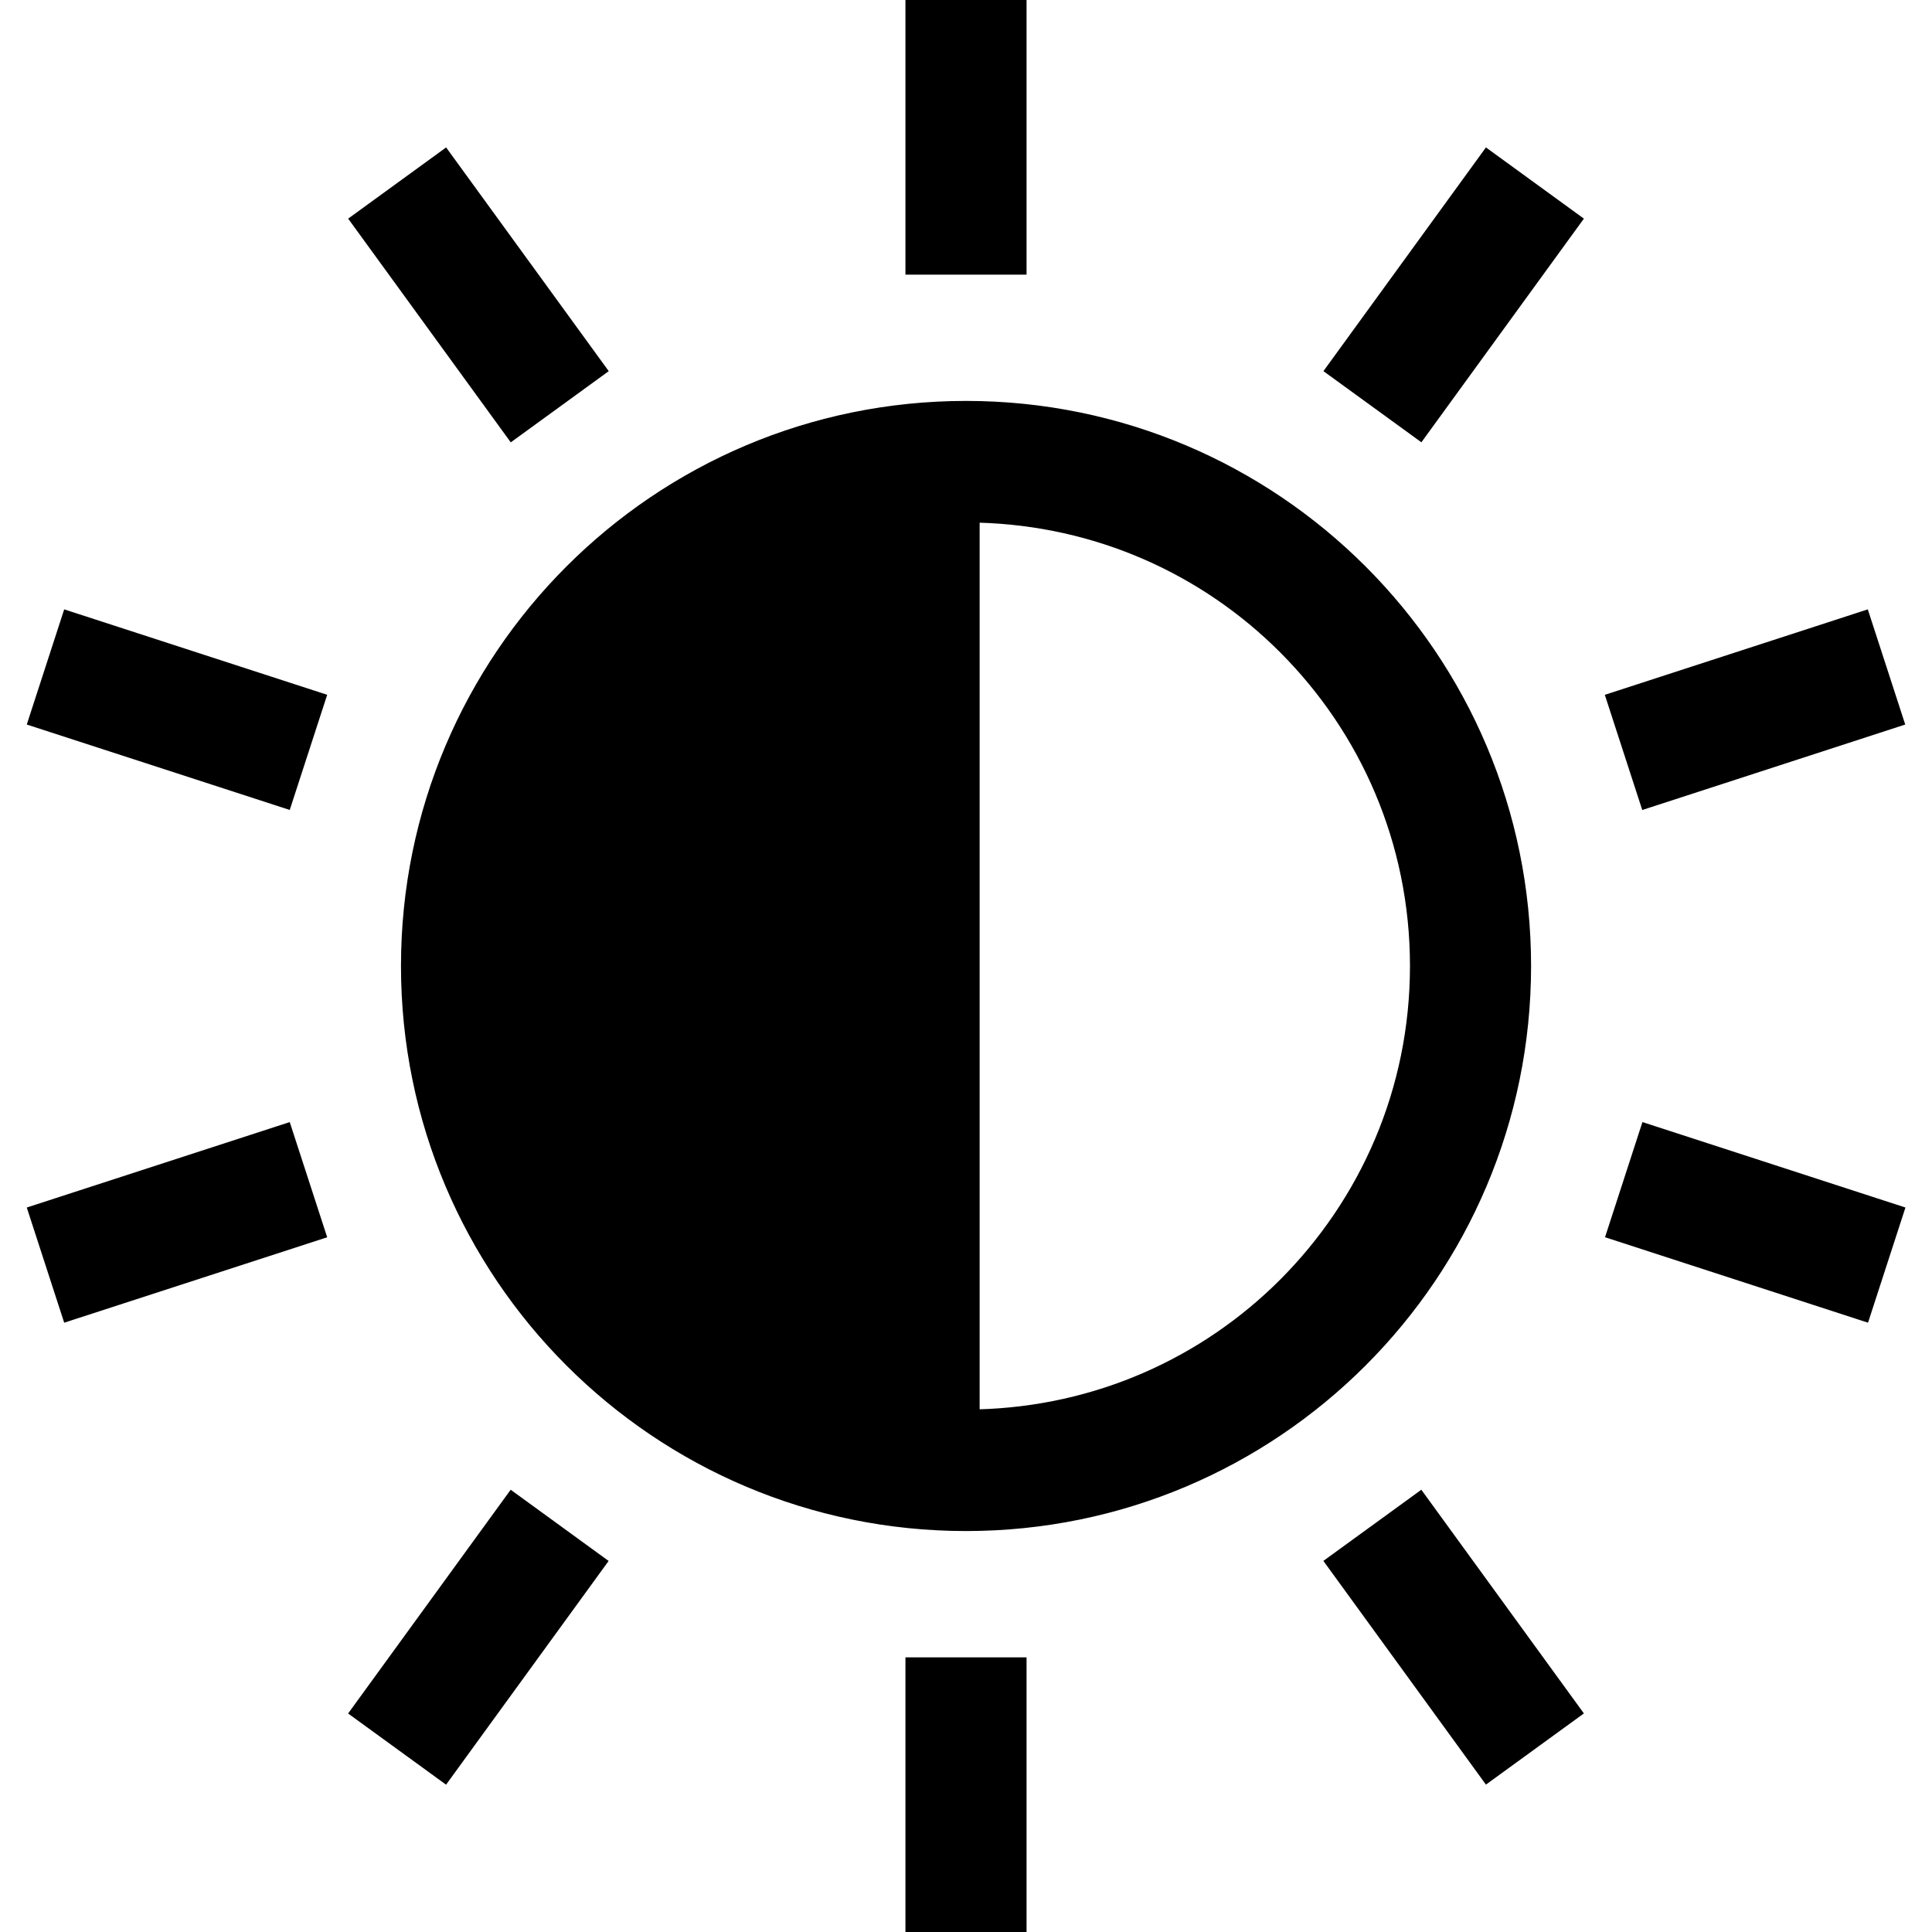 <!--?xml version="1.0" encoding="utf-8"?-->
<!-- Generator: Adobe Illustrator 18.1.1, SVG Export Plug-In . SVG Version: 6.00 Build 0)  -->

<svg version="1.1" id="_x32_" xmlns="http://www.w3.org/2000/svg" xmlns:xlink="http://www.w3.org/1999/xlink" x="0px" y="0px" viewBox="0 0 512 512" xml:space="preserve">
<g>
	<rect x="240.453" class="st0" width="31.095" height="72.283" fill="currentColor" stroke="currentColor"></rect>
	<rect x="240.453" y="439.717" class="st0" width="31.095" height="72.283" fill="currentColor" stroke="currentColor"></rect>
	
		<rect x="90.629" y="62.59" transform="matrix(0.588 0.809 -0.809 0.588 115.463 -70.352)" class="st0" width="72.287" height="31.091" fill="currentColor" stroke="currentColor"></rect>
	<polygon class="st0" points="351.406,413.764 393.898,472.242 419.049,453.965 376.557,395.495 	" fill="currentColor" stroke="currentColor"></polygon>
	<polygon class="st0" points="7.725,191.69 76.464,214.014 86.079,184.449 17.333,162.116 	" fill="currentColor" stroke="currentColor"></polygon>
	
		<rect x="428.948" y="308.4" transform="matrix(-0.951 -0.309 0.309 -0.951 807.359 775.731)" class="st0" width="72.291" height="31.095" fill="currentColor" stroke="currentColor"></rect>
	<polygon class="st0" points="7.725,320.327 17.333,349.901 86.079,327.568 76.464,297.994 	" fill="currentColor" stroke="currentColor"></polygon>
	<polygon class="st0" points="504.275,191.69 494.667,162.116 425.921,184.457 435.536,214.03 	" fill="currentColor" stroke="currentColor"></polygon>
	<polygon class="st0" points="92.951,453.981 118.102,472.259 160.594,413.78 135.443,395.495 	" fill="currentColor" stroke="currentColor"></polygon>
	<polygon class="st0" points="351.422,98.244 376.573,116.514 419.049,58.052 393.898,39.766 	" fill="currentColor" stroke="currentColor"></polygon>
	<path class="st0" d="M106.764,255.996c0.009,82.433,66.807,149.232,149.24,149.248c82.433-0.016,149.239-66.814,149.248-149.248
		c-0.008-82.433-66.814-149.231-149.248-149.248C173.571,106.764,106.773,173.562,106.764,255.996z M259.115,138.002
		c31.422,0.82,59.69,13.72,80.426,34.456c21.422,21.413,34.616,50.861,34.616,83.537c0,32.684-13.194,62.116-34.616,83.546
		c-20.736,20.719-49.005,33.637-80.426,34.456V138.002z" fill="currentColor" stroke="currentColor"></path>
</g>
</svg>
